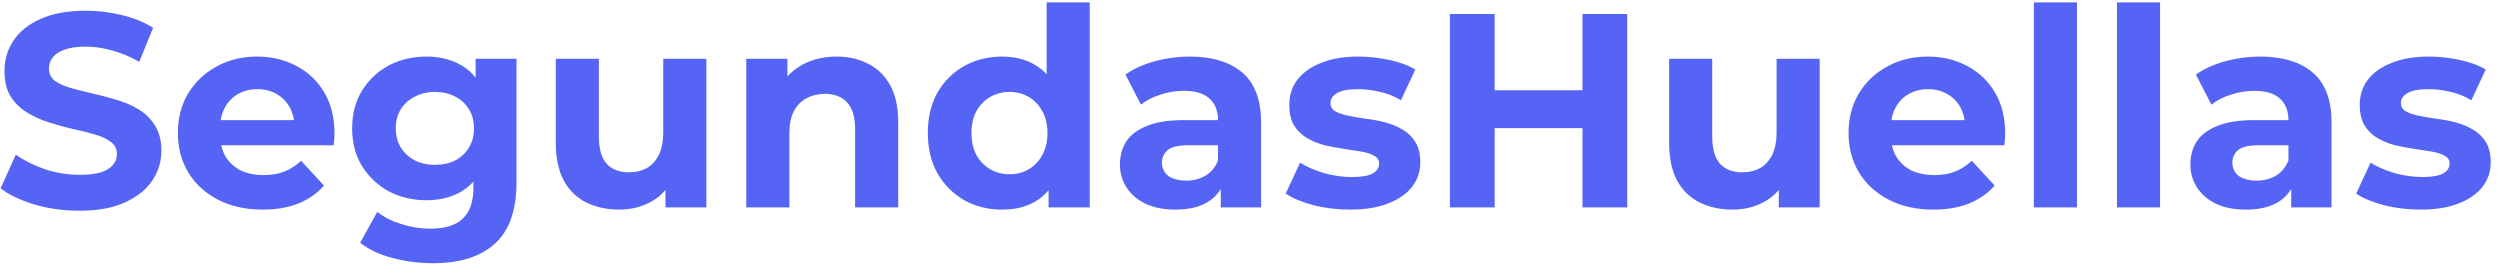 <svg width="181" height="20" viewBox="0 0 181 20" fill="none" xmlns="http://www.w3.org/2000/svg">
<path d="M5.744 15.256C4.624 15.256 3.551 15.109 2.524 14.816C1.498 14.509 0.671 14.116 0.044 13.636L1.144 11.196C1.744 11.622 2.451 11.976 3.264 12.256C4.091 12.522 4.924 12.656 5.764 12.656C6.404 12.656 6.918 12.596 7.304 12.476C7.704 12.342 7.998 12.162 8.184 11.936C8.371 11.709 8.464 11.449 8.464 11.156C8.464 10.782 8.318 10.489 8.024 10.276C7.731 10.049 7.344 9.869 6.864 9.736C6.384 9.589 5.851 9.456 5.264 9.336C4.691 9.202 4.111 9.042 3.524 8.856C2.951 8.669 2.424 8.429 1.944 8.136C1.464 7.842 1.071 7.456 0.764 6.976C0.471 6.496 0.324 5.882 0.324 5.136C0.324 4.336 0.538 3.609 0.964 2.956C1.404 2.289 2.058 1.762 2.924 1.376C3.804 0.976 4.904 0.776 6.224 0.776C7.104 0.776 7.971 0.882 8.824 1.096C9.678 1.296 10.431 1.602 11.084 2.016L10.084 4.476C9.431 4.102 8.778 3.829 8.124 3.656C7.471 3.469 6.831 3.376 6.204 3.376C5.578 3.376 5.064 3.449 4.664 3.596C4.264 3.742 3.978 3.936 3.804 4.176C3.631 4.402 3.544 4.669 3.544 4.976C3.544 5.336 3.691 5.629 3.984 5.856C4.278 6.069 4.664 6.242 5.144 6.376C5.624 6.509 6.151 6.642 6.724 6.776C7.311 6.909 7.891 7.062 8.464 7.236C9.051 7.409 9.584 7.642 10.064 7.936C10.544 8.229 10.931 8.616 11.224 9.096C11.531 9.576 11.684 10.182 11.684 10.916C11.684 11.702 11.464 12.422 11.024 13.076C10.584 13.729 9.924 14.256 9.044 14.656C8.178 15.056 7.078 15.256 5.744 15.256ZM19.018 15.176C17.792 15.176 16.712 14.936 15.778 14.456C14.858 13.976 14.145 13.322 13.638 12.496C13.132 11.656 12.878 10.702 12.878 9.636C12.878 8.556 13.125 7.602 13.618 6.776C14.125 5.936 14.812 5.282 15.678 4.816C16.545 4.336 17.525 4.096 18.618 4.096C19.672 4.096 20.618 4.322 21.458 4.776C22.312 5.216 22.985 5.856 23.478 6.696C23.972 7.522 24.218 8.516 24.218 9.676C24.218 9.796 24.212 9.936 24.198 10.096C24.185 10.242 24.172 10.382 24.158 10.516H15.418V8.696H22.518L21.318 9.236C21.318 8.676 21.205 8.189 20.978 7.776C20.752 7.362 20.438 7.042 20.038 6.816C19.638 6.576 19.172 6.456 18.638 6.456C18.105 6.456 17.632 6.576 17.218 6.816C16.818 7.042 16.505 7.369 16.278 7.796C16.052 8.209 15.938 8.702 15.938 9.276V9.756C15.938 10.342 16.065 10.862 16.318 11.316C16.585 11.756 16.952 12.096 17.418 12.336C17.898 12.562 18.458 12.676 19.098 12.676C19.672 12.676 20.172 12.589 20.598 12.416C21.038 12.242 21.438 11.982 21.798 11.636L23.458 13.436C22.965 13.996 22.345 14.429 21.598 14.736C20.852 15.029 19.992 15.176 19.018 15.176ZM31.355 19.056C30.342 19.056 29.362 18.929 28.416 18.676C27.482 18.436 26.702 18.069 26.076 17.576L27.316 15.336C27.769 15.709 28.342 16.002 29.035 16.216C29.742 16.442 30.436 16.556 31.116 16.556C32.222 16.556 33.022 16.309 33.516 15.816C34.022 15.322 34.276 14.589 34.276 13.616V11.996L34.475 9.296L34.435 6.576V4.256H37.395V13.216C37.395 15.216 36.876 16.689 35.836 17.636C34.795 18.582 33.302 19.056 31.355 19.056ZM30.875 14.496C29.875 14.496 28.969 14.282 28.155 13.856C27.355 13.416 26.709 12.809 26.215 12.036C25.735 11.249 25.495 10.336 25.495 9.296C25.495 8.242 25.735 7.329 26.215 6.556C26.709 5.769 27.355 5.162 28.155 4.736C28.969 4.309 29.875 4.096 30.875 4.096C31.782 4.096 32.582 4.282 33.276 4.656C33.969 5.016 34.509 5.582 34.895 6.356C35.282 7.116 35.475 8.096 35.475 9.296C35.475 10.482 35.282 11.462 34.895 12.236C34.509 12.996 33.969 13.562 33.276 13.936C32.582 14.309 31.782 14.496 30.875 14.496ZM31.495 11.936C32.042 11.936 32.529 11.829 32.956 11.616C33.382 11.389 33.715 11.076 33.956 10.676C34.196 10.276 34.316 9.816 34.316 9.296C34.316 8.762 34.196 8.302 33.956 7.916C33.715 7.516 33.382 7.209 32.956 6.996C32.529 6.769 32.042 6.656 31.495 6.656C30.949 6.656 30.462 6.769 30.035 6.996C29.609 7.209 29.269 7.516 29.015 7.916C28.776 8.302 28.655 8.762 28.655 9.296C28.655 9.816 28.776 10.276 29.015 10.676C29.269 11.076 29.609 11.389 30.035 11.616C30.462 11.829 30.949 11.936 31.495 11.936ZM44.839 15.176C43.946 15.176 43.146 15.002 42.439 14.656C41.746 14.309 41.206 13.782 40.819 13.076C40.433 12.356 40.239 11.442 40.239 10.336V4.256H43.359V9.876C43.359 10.769 43.546 11.429 43.919 11.856C44.306 12.269 44.846 12.476 45.539 12.476C46.019 12.476 46.446 12.376 46.819 12.176C47.193 11.962 47.486 11.642 47.699 11.216C47.913 10.776 48.019 10.229 48.019 9.576V4.256H51.139V15.016H48.179V12.056L48.719 12.916C48.359 13.662 47.826 14.229 47.119 14.616C46.426 14.989 45.666 15.176 44.839 15.176ZM60.57 4.096C61.423 4.096 62.183 4.269 62.85 4.616C63.53 4.949 64.063 5.469 64.45 6.176C64.837 6.869 65.03 7.762 65.03 8.856V15.016H61.91V9.336C61.91 8.469 61.717 7.829 61.33 7.416C60.956 7.002 60.423 6.796 59.73 6.796C59.236 6.796 58.79 6.902 58.39 7.116C58.003 7.316 57.697 7.629 57.47 8.056C57.257 8.482 57.15 9.029 57.15 9.696V15.016H54.03V4.256H57.01V7.236L56.45 6.336C56.837 5.616 57.39 5.062 58.11 4.676C58.83 4.289 59.65 4.096 60.57 4.096ZM72.556 15.176C71.543 15.176 70.629 14.949 69.816 14.496C69.003 14.029 68.356 13.382 67.876 12.556C67.409 11.729 67.176 10.756 67.176 9.636C67.176 8.502 67.409 7.522 67.876 6.696C68.356 5.869 69.003 5.229 69.816 4.776C70.629 4.322 71.543 4.096 72.556 4.096C73.463 4.096 74.256 4.296 74.936 4.696C75.616 5.096 76.143 5.702 76.516 6.516C76.889 7.329 77.076 8.369 77.076 9.636C77.076 10.889 76.896 11.929 76.536 12.756C76.176 13.569 75.656 14.176 74.976 14.576C74.309 14.976 73.503 15.176 72.556 15.176ZM73.096 12.616C73.603 12.616 74.063 12.496 74.476 12.256C74.889 12.016 75.216 11.676 75.456 11.236C75.709 10.782 75.836 10.249 75.836 9.636C75.836 9.009 75.709 8.476 75.456 8.036C75.216 7.596 74.889 7.256 74.476 7.016C74.063 6.776 73.603 6.656 73.096 6.656C72.576 6.656 72.109 6.776 71.696 7.016C71.283 7.256 70.949 7.596 70.696 8.036C70.456 8.476 70.336 9.009 70.336 9.636C70.336 10.249 70.456 10.782 70.696 11.236C70.949 11.676 71.283 12.016 71.696 12.256C72.109 12.496 72.576 12.616 73.096 12.616ZM75.916 15.016V12.816L75.976 9.616L75.776 6.436V0.176H78.896V15.016H75.916ZM88.384 15.016V12.916L88.184 12.456V8.696C88.184 8.029 87.977 7.509 87.564 7.136C87.164 6.762 86.544 6.576 85.704 6.576C85.13 6.576 84.564 6.669 84.004 6.856C83.457 7.029 82.99 7.269 82.604 7.576L81.484 5.396C82.07 4.982 82.777 4.662 83.604 4.436C84.43 4.209 85.27 4.096 86.124 4.096C87.764 4.096 89.037 4.482 89.944 5.256C90.85 6.029 91.304 7.236 91.304 8.876V15.016H88.384ZM85.104 15.176C84.264 15.176 83.544 15.036 82.944 14.756C82.344 14.462 81.884 14.069 81.564 13.576C81.244 13.082 81.084 12.529 81.084 11.916C81.084 11.276 81.237 10.716 81.544 10.236C81.864 9.756 82.364 9.382 83.044 9.116C83.724 8.836 84.61 8.696 85.704 8.696H88.564V10.516H86.044C85.31 10.516 84.804 10.636 84.524 10.876C84.257 11.116 84.124 11.416 84.124 11.776C84.124 12.176 84.277 12.496 84.584 12.736C84.904 12.962 85.337 13.076 85.884 13.076C86.404 13.076 86.87 12.956 87.284 12.716C87.697 12.462 87.997 12.096 88.184 11.616L88.664 13.056C88.437 13.749 88.024 14.276 87.424 14.636C86.824 14.996 86.05 15.176 85.104 15.176ZM97.748 15.176C96.828 15.176 95.941 15.069 95.088 14.856C94.248 14.629 93.581 14.349 93.088 14.016L94.127 11.776C94.621 12.082 95.201 12.336 95.868 12.536C96.547 12.722 97.214 12.816 97.868 12.816C98.588 12.816 99.094 12.729 99.388 12.556C99.694 12.382 99.847 12.142 99.847 11.836C99.847 11.582 99.728 11.396 99.487 11.276C99.261 11.142 98.954 11.042 98.567 10.976C98.181 10.909 97.754 10.842 97.287 10.776C96.834 10.709 96.374 10.622 95.907 10.516C95.441 10.396 95.014 10.222 94.627 9.996C94.241 9.769 93.927 9.462 93.688 9.076C93.461 8.689 93.347 8.189 93.347 7.576C93.347 6.896 93.541 6.296 93.927 5.776C94.328 5.256 94.901 4.849 95.647 4.556C96.394 4.249 97.287 4.096 98.328 4.096C99.061 4.096 99.808 4.176 100.568 4.336C101.328 4.496 101.961 4.729 102.468 5.036L101.428 7.256C100.908 6.949 100.381 6.742 99.847 6.636C99.328 6.516 98.821 6.456 98.328 6.456C97.634 6.456 97.127 6.549 96.808 6.736C96.487 6.922 96.328 7.162 96.328 7.456C96.328 7.722 96.441 7.922 96.668 8.056C96.907 8.189 97.221 8.296 97.608 8.376C97.994 8.456 98.414 8.529 98.868 8.596C99.334 8.649 99.801 8.736 100.268 8.856C100.734 8.976 101.154 9.149 101.528 9.376C101.914 9.589 102.228 9.889 102.468 10.276C102.708 10.649 102.828 11.142 102.828 11.756C102.828 12.422 102.628 13.016 102.228 13.536C101.828 14.042 101.248 14.442 100.488 14.736C99.741 15.029 98.828 15.176 97.748 15.176ZM114.573 1.016H117.813V15.016H114.573V1.016ZM108.213 15.016H104.973V1.016H108.213V15.016ZM114.813 9.276H107.973V6.536H114.813V9.276ZM125.445 15.176C124.552 15.176 123.752 15.002 123.045 14.656C122.352 14.309 121.812 13.782 121.425 13.076C121.038 12.356 120.845 11.442 120.845 10.336V4.256H123.965V9.876C123.965 10.769 124.152 11.429 124.525 11.856C124.912 12.269 125.452 12.476 126.145 12.476C126.625 12.476 127.052 12.376 127.425 12.176C127.798 11.962 128.092 11.642 128.305 11.216C128.518 10.776 128.625 10.229 128.625 9.576V4.256H131.745V15.016H128.785V12.056L129.325 12.916C128.965 13.662 128.432 14.229 127.725 14.616C127.032 14.989 126.272 15.176 125.445 15.176ZM139.975 15.176C138.749 15.176 137.669 14.936 136.735 14.456C135.815 13.976 135.102 13.322 134.595 12.496C134.089 11.656 133.835 10.702 133.835 9.636C133.835 8.556 134.082 7.602 134.575 6.776C135.082 5.936 135.769 5.282 136.635 4.816C137.502 4.336 138.482 4.096 139.575 4.096C140.629 4.096 141.575 4.322 142.415 4.776C143.269 5.216 143.942 5.856 144.435 6.696C144.929 7.522 145.175 8.516 145.175 9.676C145.175 9.796 145.169 9.936 145.155 10.096C145.142 10.242 145.129 10.382 145.115 10.516H136.375V8.696H143.475L142.275 9.236C142.275 8.676 142.162 8.189 141.935 7.776C141.709 7.362 141.395 7.042 140.995 6.816C140.595 6.576 140.129 6.456 139.595 6.456C139.062 6.456 138.589 6.576 138.175 6.816C137.775 7.042 137.462 7.369 137.235 7.796C137.009 8.209 136.895 8.702 136.895 9.276V9.756C136.895 10.342 137.022 10.862 137.275 11.316C137.542 11.756 137.909 12.096 138.375 12.336C138.855 12.562 139.415 12.676 140.055 12.676C140.629 12.676 141.129 12.589 141.555 12.416C141.995 12.242 142.395 11.982 142.755 11.636L144.415 13.436C143.922 13.996 143.302 14.429 142.555 14.736C141.809 15.029 140.949 15.176 139.975 15.176ZM147.253 15.016V0.176H150.373V15.016H147.253ZM153.268 15.016V0.176H156.388V15.016H153.268ZM165.884 15.016V12.916L165.684 12.456V8.696C165.684 8.029 165.477 7.509 165.064 7.136C164.664 6.762 164.044 6.576 163.204 6.576C162.63 6.576 162.064 6.669 161.504 6.856C160.957 7.029 160.49 7.269 160.104 7.576L158.984 5.396C159.57 4.982 160.277 4.662 161.104 4.436C161.93 4.209 162.77 4.096 163.624 4.096C165.264 4.096 166.537 4.482 167.444 5.256C168.35 6.029 168.804 7.236 168.804 8.876V15.016H165.884ZM162.604 15.176C161.764 15.176 161.044 15.036 160.444 14.756C159.844 14.462 159.384 14.069 159.064 13.576C158.744 13.082 158.584 12.529 158.584 11.916C158.584 11.276 158.737 10.716 159.044 10.236C159.364 9.756 159.864 9.382 160.544 9.116C161.224 8.836 162.11 8.696 163.204 8.696H166.064V10.516H163.544C162.81 10.516 162.304 10.636 162.024 10.876C161.757 11.116 161.624 11.416 161.624 11.776C161.624 12.176 161.777 12.496 162.084 12.736C162.404 12.962 162.837 13.076 163.384 13.076C163.904 13.076 164.37 12.956 164.784 12.716C165.197 12.462 165.497 12.096 165.684 11.616L166.164 13.056C165.937 13.749 165.524 14.276 164.924 14.636C164.324 14.996 163.55 15.176 162.604 15.176ZM175.248 15.176C174.328 15.176 173.441 15.069 172.588 14.856C171.748 14.629 171.081 14.349 170.588 14.016L171.628 11.776C172.121 12.082 172.701 12.336 173.368 12.536C174.048 12.722 174.714 12.816 175.368 12.816C176.088 12.816 176.594 12.729 176.888 12.556C177.194 12.382 177.348 12.142 177.348 11.836C177.348 11.582 177.228 11.396 176.988 11.276C176.761 11.142 176.454 11.042 176.067 10.976C175.681 10.909 175.254 10.842 174.788 10.776C174.334 10.709 173.874 10.622 173.408 10.516C172.941 10.396 172.514 10.222 172.128 9.996C171.741 9.769 171.428 9.462 171.188 9.076C170.961 8.689 170.847 8.189 170.847 7.576C170.847 6.896 171.041 6.296 171.428 5.776C171.828 5.256 172.401 4.849 173.148 4.556C173.894 4.249 174.788 4.096 175.828 4.096C176.561 4.096 177.308 4.176 178.068 4.336C178.828 4.496 179.461 4.729 179.968 5.036L178.928 7.256C178.408 6.949 177.881 6.742 177.348 6.636C176.828 6.516 176.321 6.456 175.828 6.456C175.134 6.456 174.628 6.549 174.308 6.736C173.988 6.922 173.828 7.162 173.828 7.456C173.828 7.722 173.941 7.922 174.168 8.056C174.408 8.189 174.721 8.296 175.108 8.376C175.494 8.456 175.914 8.529 176.368 8.596C176.834 8.649 177.301 8.736 177.768 8.856C178.234 8.976 178.654 9.149 179.028 9.376C179.414 9.589 179.728 9.889 179.968 10.276C180.208 10.649 180.328 11.142 180.328 11.756C180.328 12.422 180.128 13.016 179.728 13.536C179.328 14.042 178.748 14.442 177.988 14.736C177.241 15.029 176.328 15.176 175.248 15.176Z" fill="#5664F5"/>
</svg>